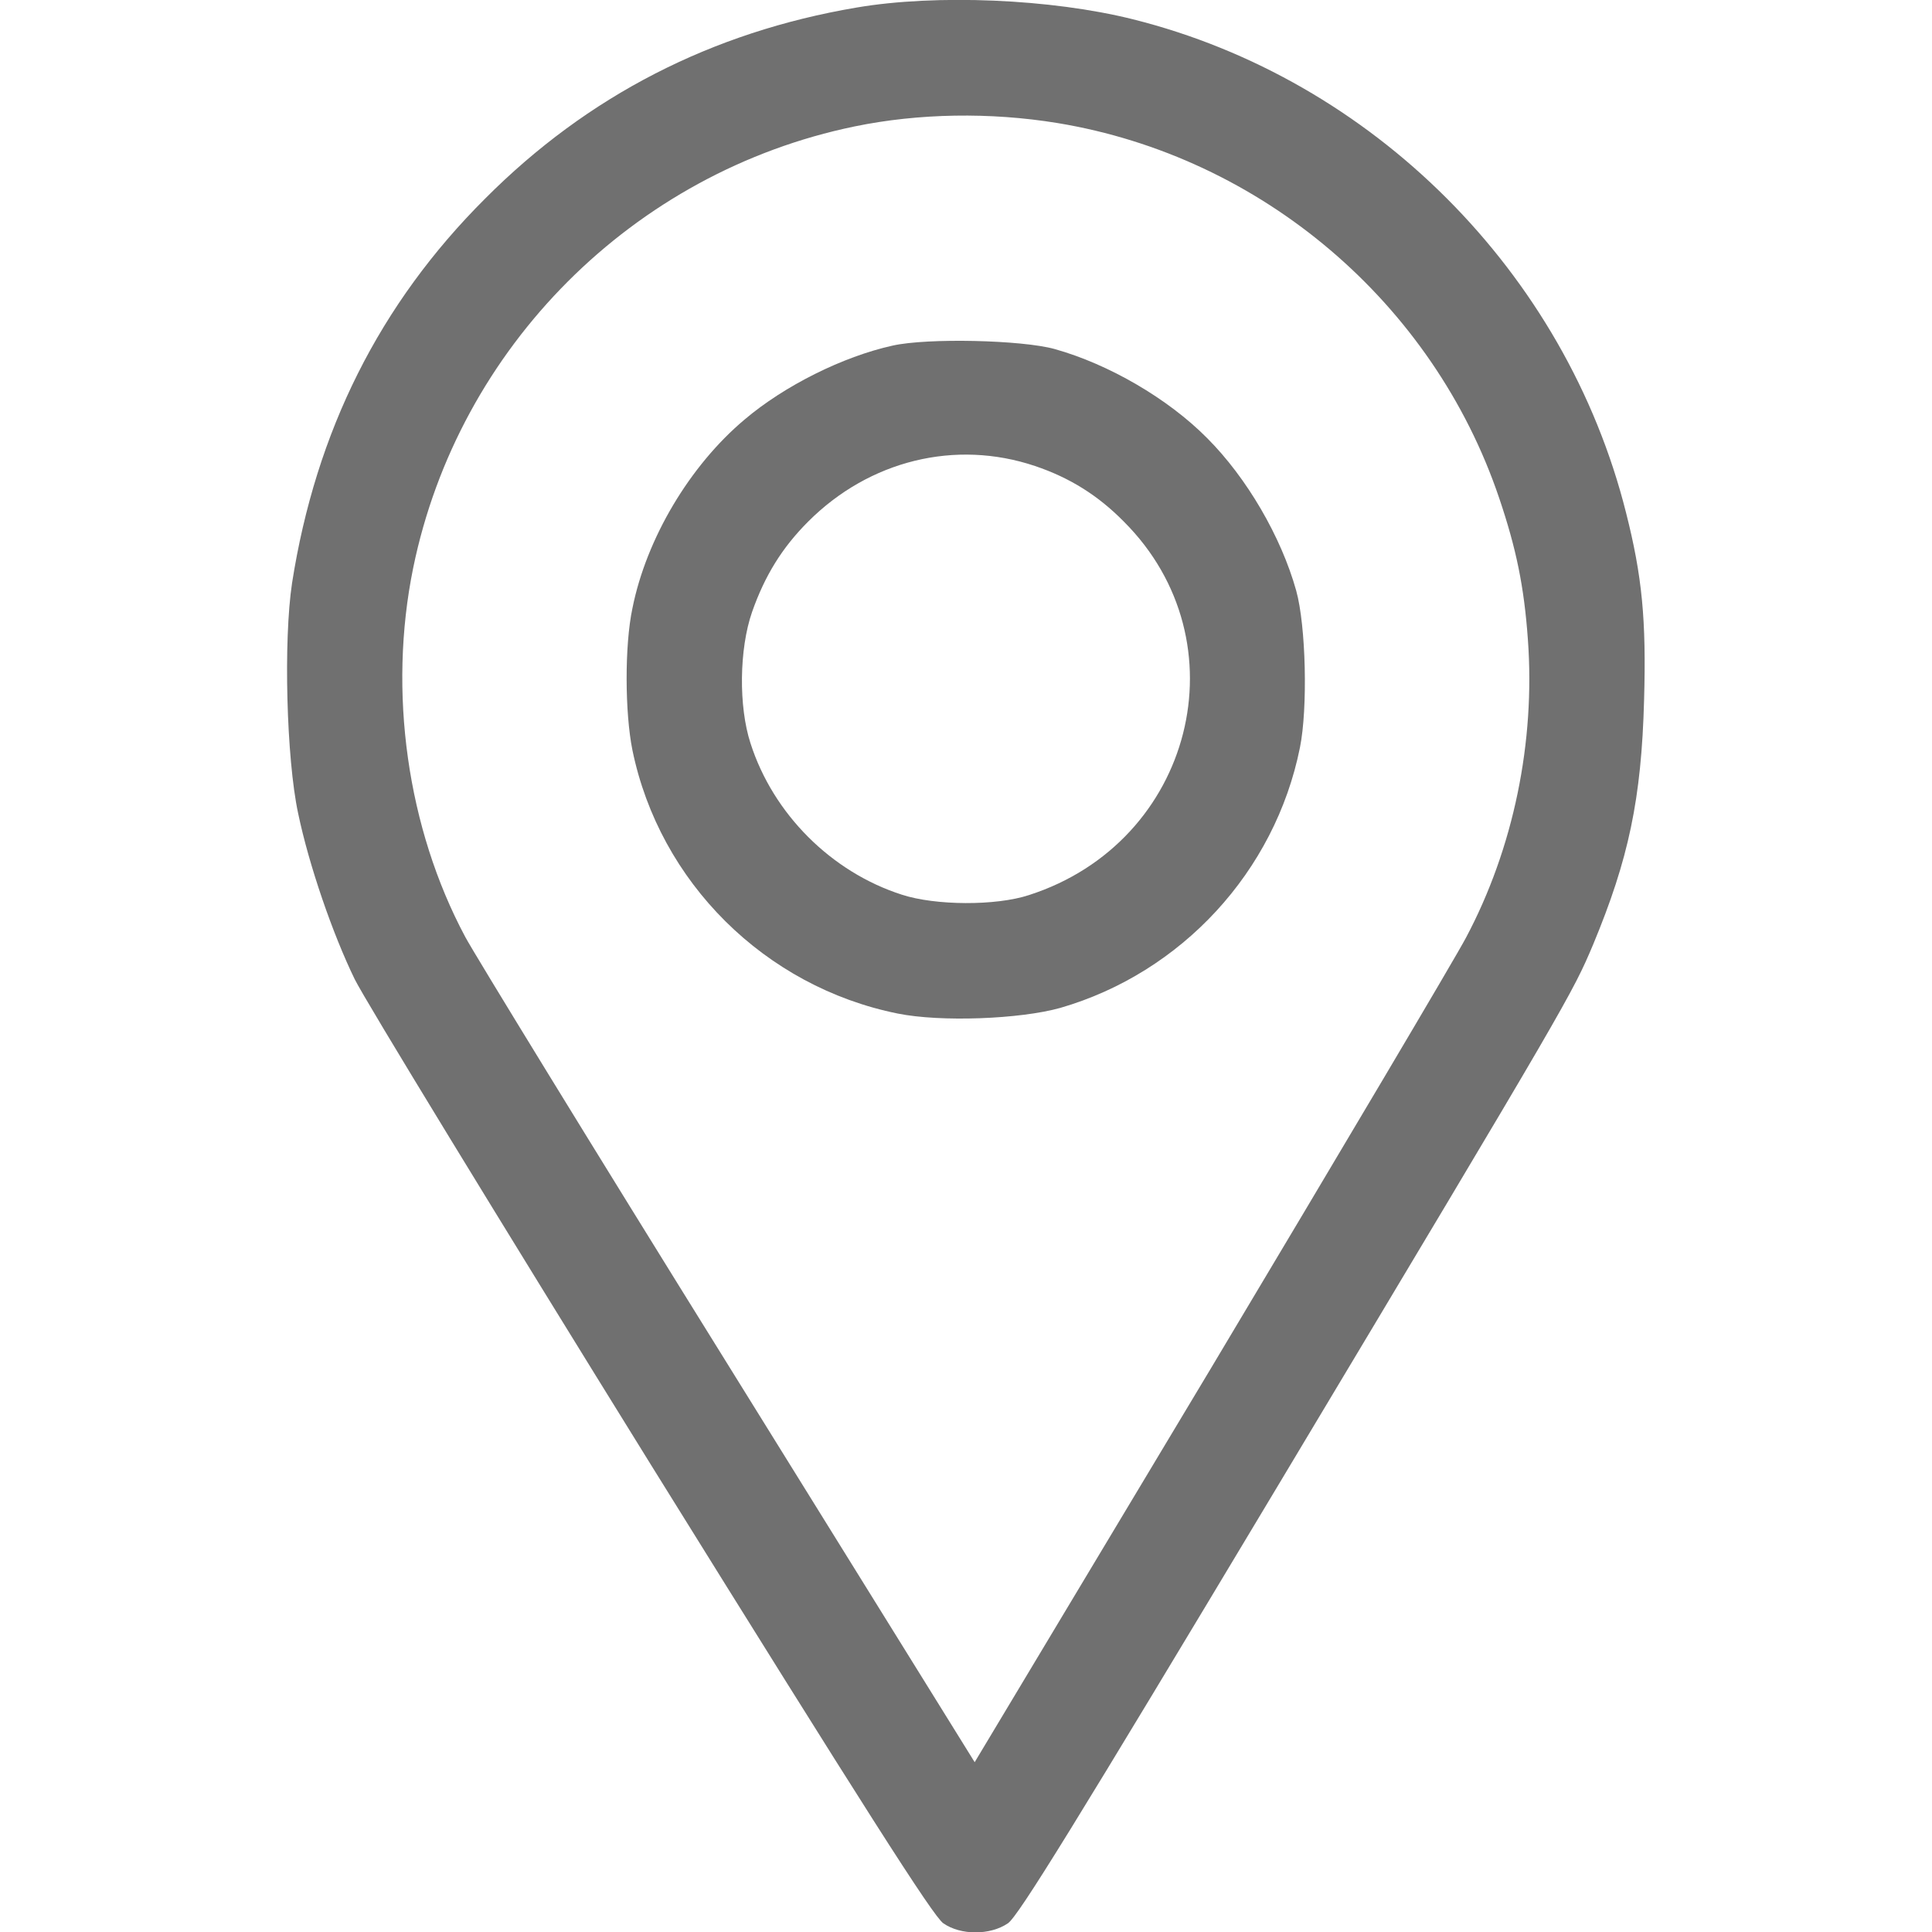 <?xml version="1.0" standalone="no"?>
<!DOCTYPE svg PUBLIC "-//W3C//DTD SVG 20010904//EN"
 "http://www.w3.org/TR/2001/REC-SVG-20010904/DTD/svg10.dtd">
<svg version="1.0" xmlns="http://www.w3.org/2000/svg"
 width="512pt" height="512pt" viewBox="0 0 512 512"
 preserveAspectRatio="xMidYMid meet">
<g transform="translate(0,512) scale(0.1,-0.1)"
fill="#707070" stroke="none">
<path d="M2270 5100 c-384 -65 -713 -234 -984 -506 -280 -279 -449 -617 -512
-1019 -23 -152 -15 -465 16 -610 29 -139 92 -321 150 -440 27 -55 381 -635
787 -1290 563 -906 747 -1195 773 -1212 46 -32 124 -32 171 0 27 18 177 261
717 1162 774 1292 779 1302 834 1432 94 226 128 386 135 648 6 212 -5 328 -48
497 -160 636 -671 1148 -1307 1307 -216 54 -521 67 -732 31z m532 -306 c541
-89 996 -476 1171 -994 45 -133 66 -234 76 -374 20 -272 -38 -554 -164 -791
-29 -55 -334 -569 -677 -1143 l-625 -1042 -653 1052 c-360 579 -673 1090 -697
1135 -154 288 -205 650 -138 978 120 585 583 1049 1170 1170 170 35 359 38
537 9z"/>
<path d="M2365 4204 c-131 -29 -286 -106 -392 -196 -145 -122 -260 -315 -297
-500 -21 -99 -20 -277 0 -376 72 -350 351 -627 703 -698 114 -23 324 -15 431
15 321 93 569 361 635 690 21 104 16 323 -10 416 -40 143 -131 299 -236 404
-104 105 -261 196 -404 236 -86 24 -337 30 -430 9z m378 -319 c92 -31 167 -78
235 -147 319 -318 184 -850 -251 -990 -88 -29 -248 -28 -337 1 -187 60 -341
214 -401 401 -32 98 -30 250 4 348 34 97 80 171 149 240 162 162 390 218 601
147z"/>
</g>
</svg>
